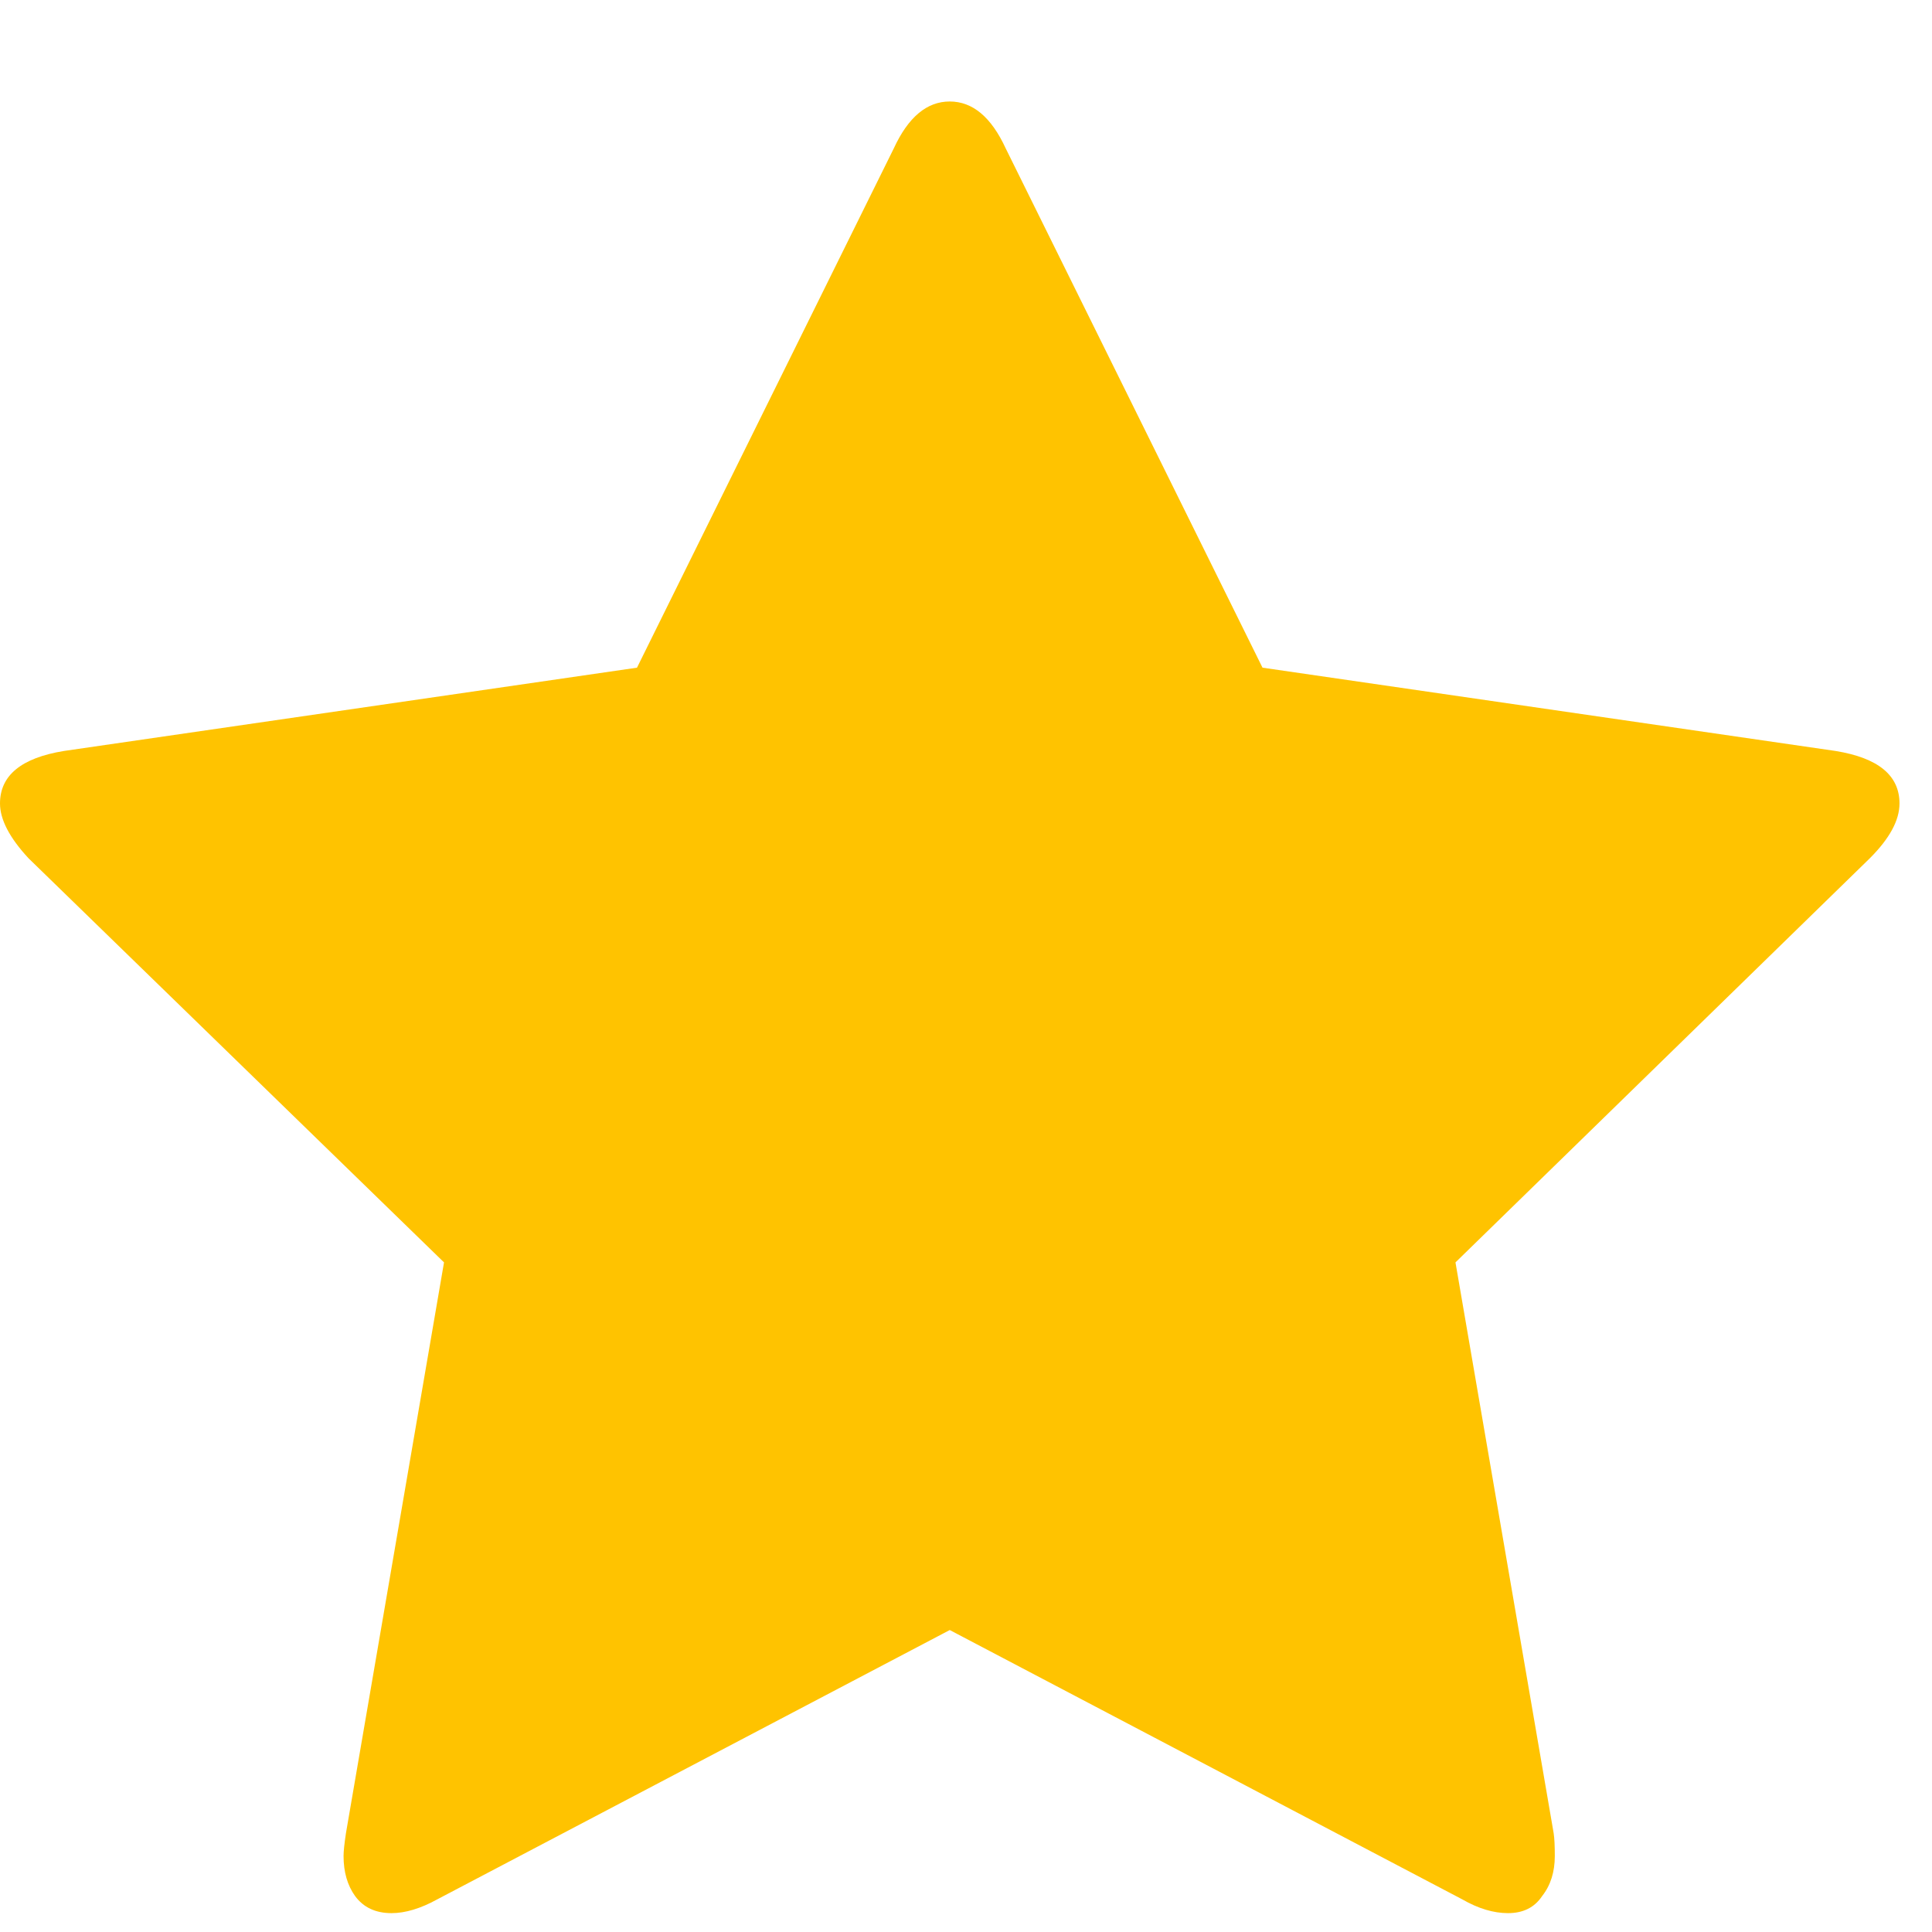 <svg width="17" height="17" viewBox="0 0 17 17" fill="none" xmlns="http://www.w3.org/2000/svg">
<path d="M16.714 7.07C16.714 7.218 16.627 7.378 16.453 7.552L12.807 11.108L13.671 16.131C13.678 16.177 13.681 16.244 13.681 16.331C13.681 16.472 13.644 16.589 13.57 16.683C13.503 16.784 13.403 16.834 13.269 16.834C13.142 16.834 13.008 16.794 12.867 16.713L8.357 14.343L3.847 16.713C3.7 16.794 3.566 16.834 3.445 16.834C3.305 16.834 3.198 16.784 3.124 16.683C3.057 16.589 3.023 16.472 3.023 16.331C3.023 16.291 3.03 16.224 3.044 16.131L3.907 11.108L0.251 7.552C0.084 7.372 0 7.211 0 7.07C0 6.823 0.188 6.669 0.562 6.608L5.605 5.875L7.865 1.305C7.992 1.03 8.156 0.893 8.357 0.893C8.558 0.893 8.722 1.03 8.849 1.305L11.109 5.875L16.152 6.608C16.527 6.669 16.714 6.823 16.714 7.07Z" fill="#FFC300"/>
</svg>

